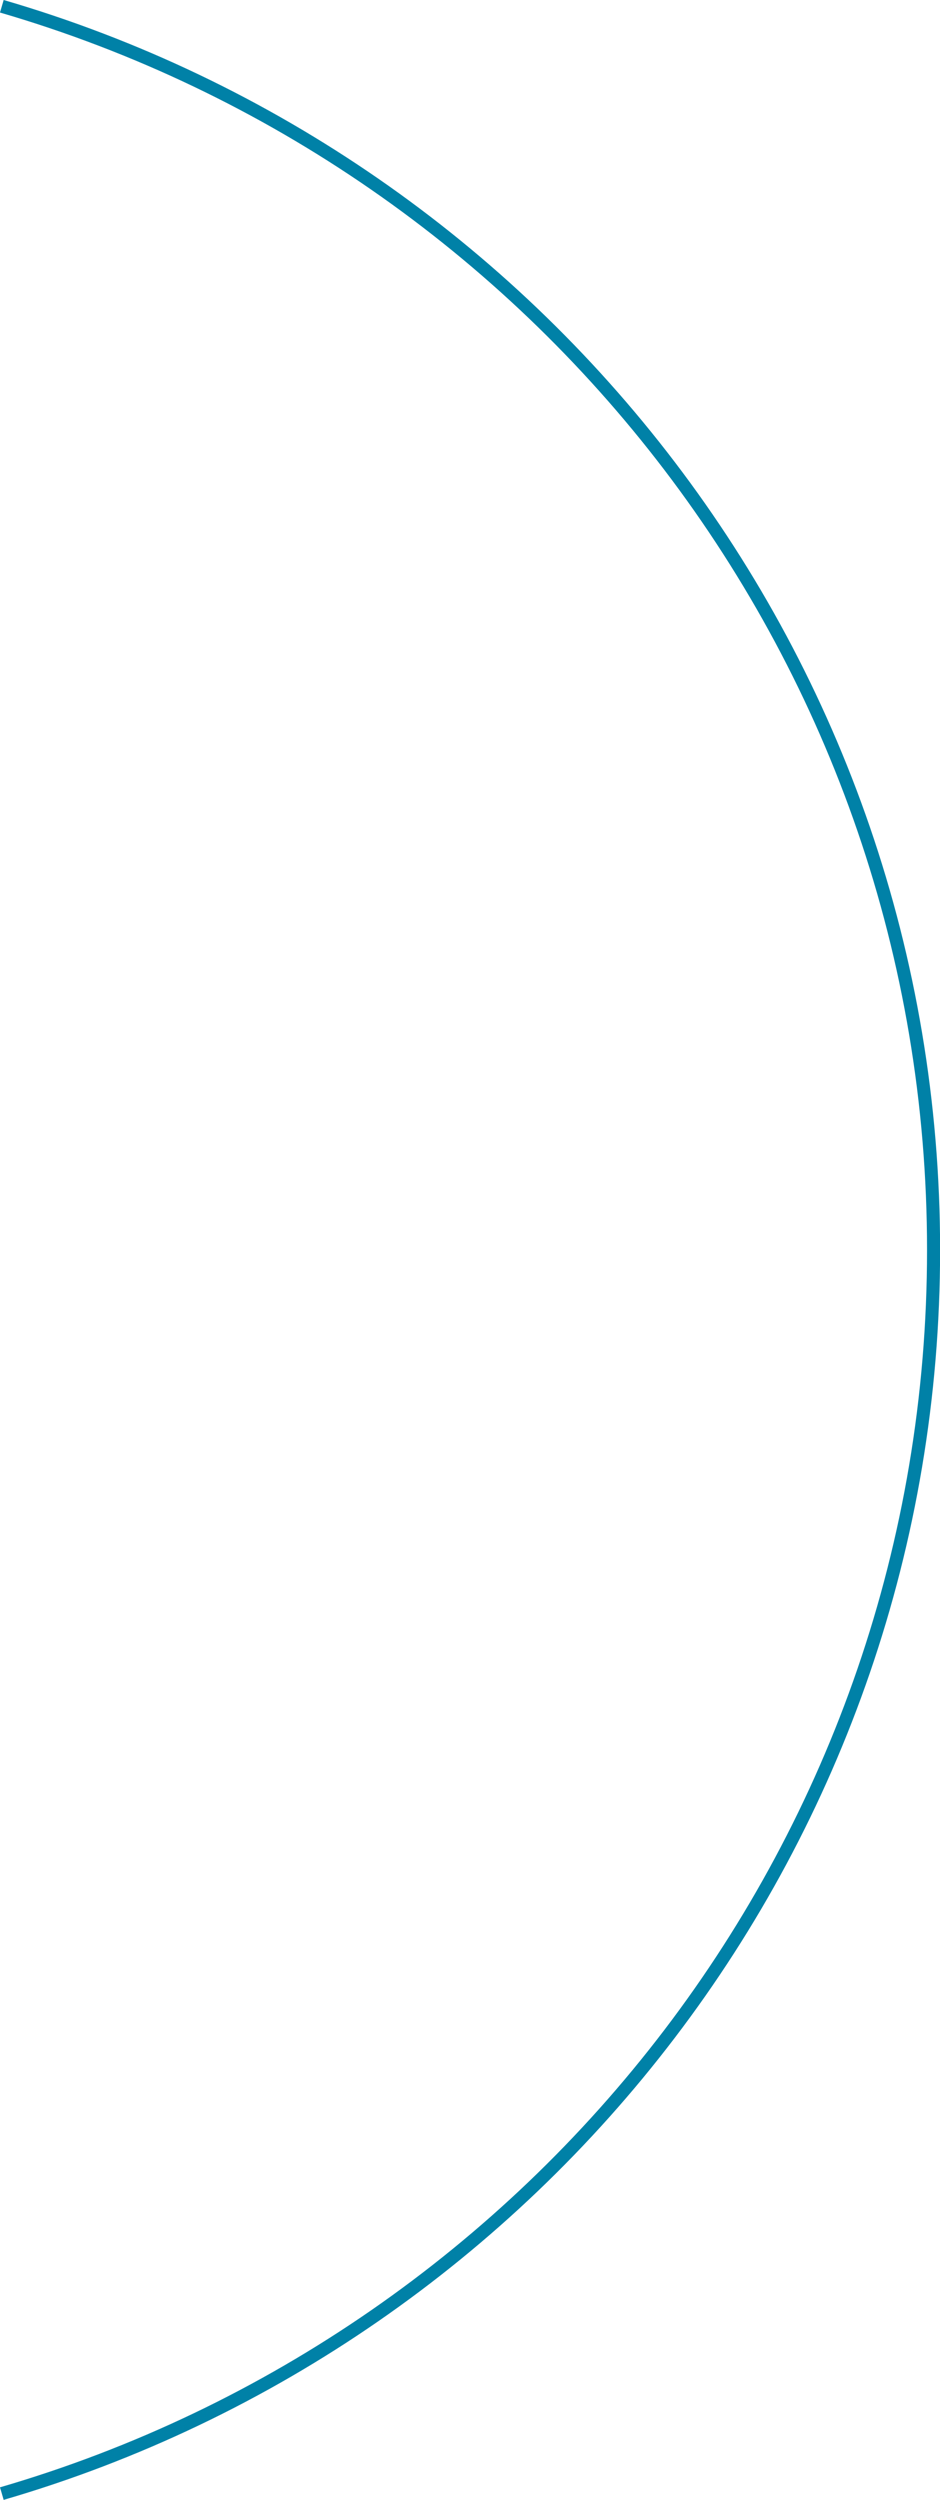 <svg xmlns="http://www.w3.org/2000/svg" viewBox="0 0 287.97 765.27"><defs><style>.cls-1{fill:none;stroke:#0081a7;stroke-miterlimit:10;stroke-width:4px;fill-rule:evenodd;}</style></defs><g id="Layer_2" data-name="Layer 2"><g id="Layer_1-2" data-name="Layer 1"><path class="cls-1" d="M.56,763.35C165.46,715.3,286,563.05,286,382.63S165.46,50,.56,1.92"/></g></g></svg>